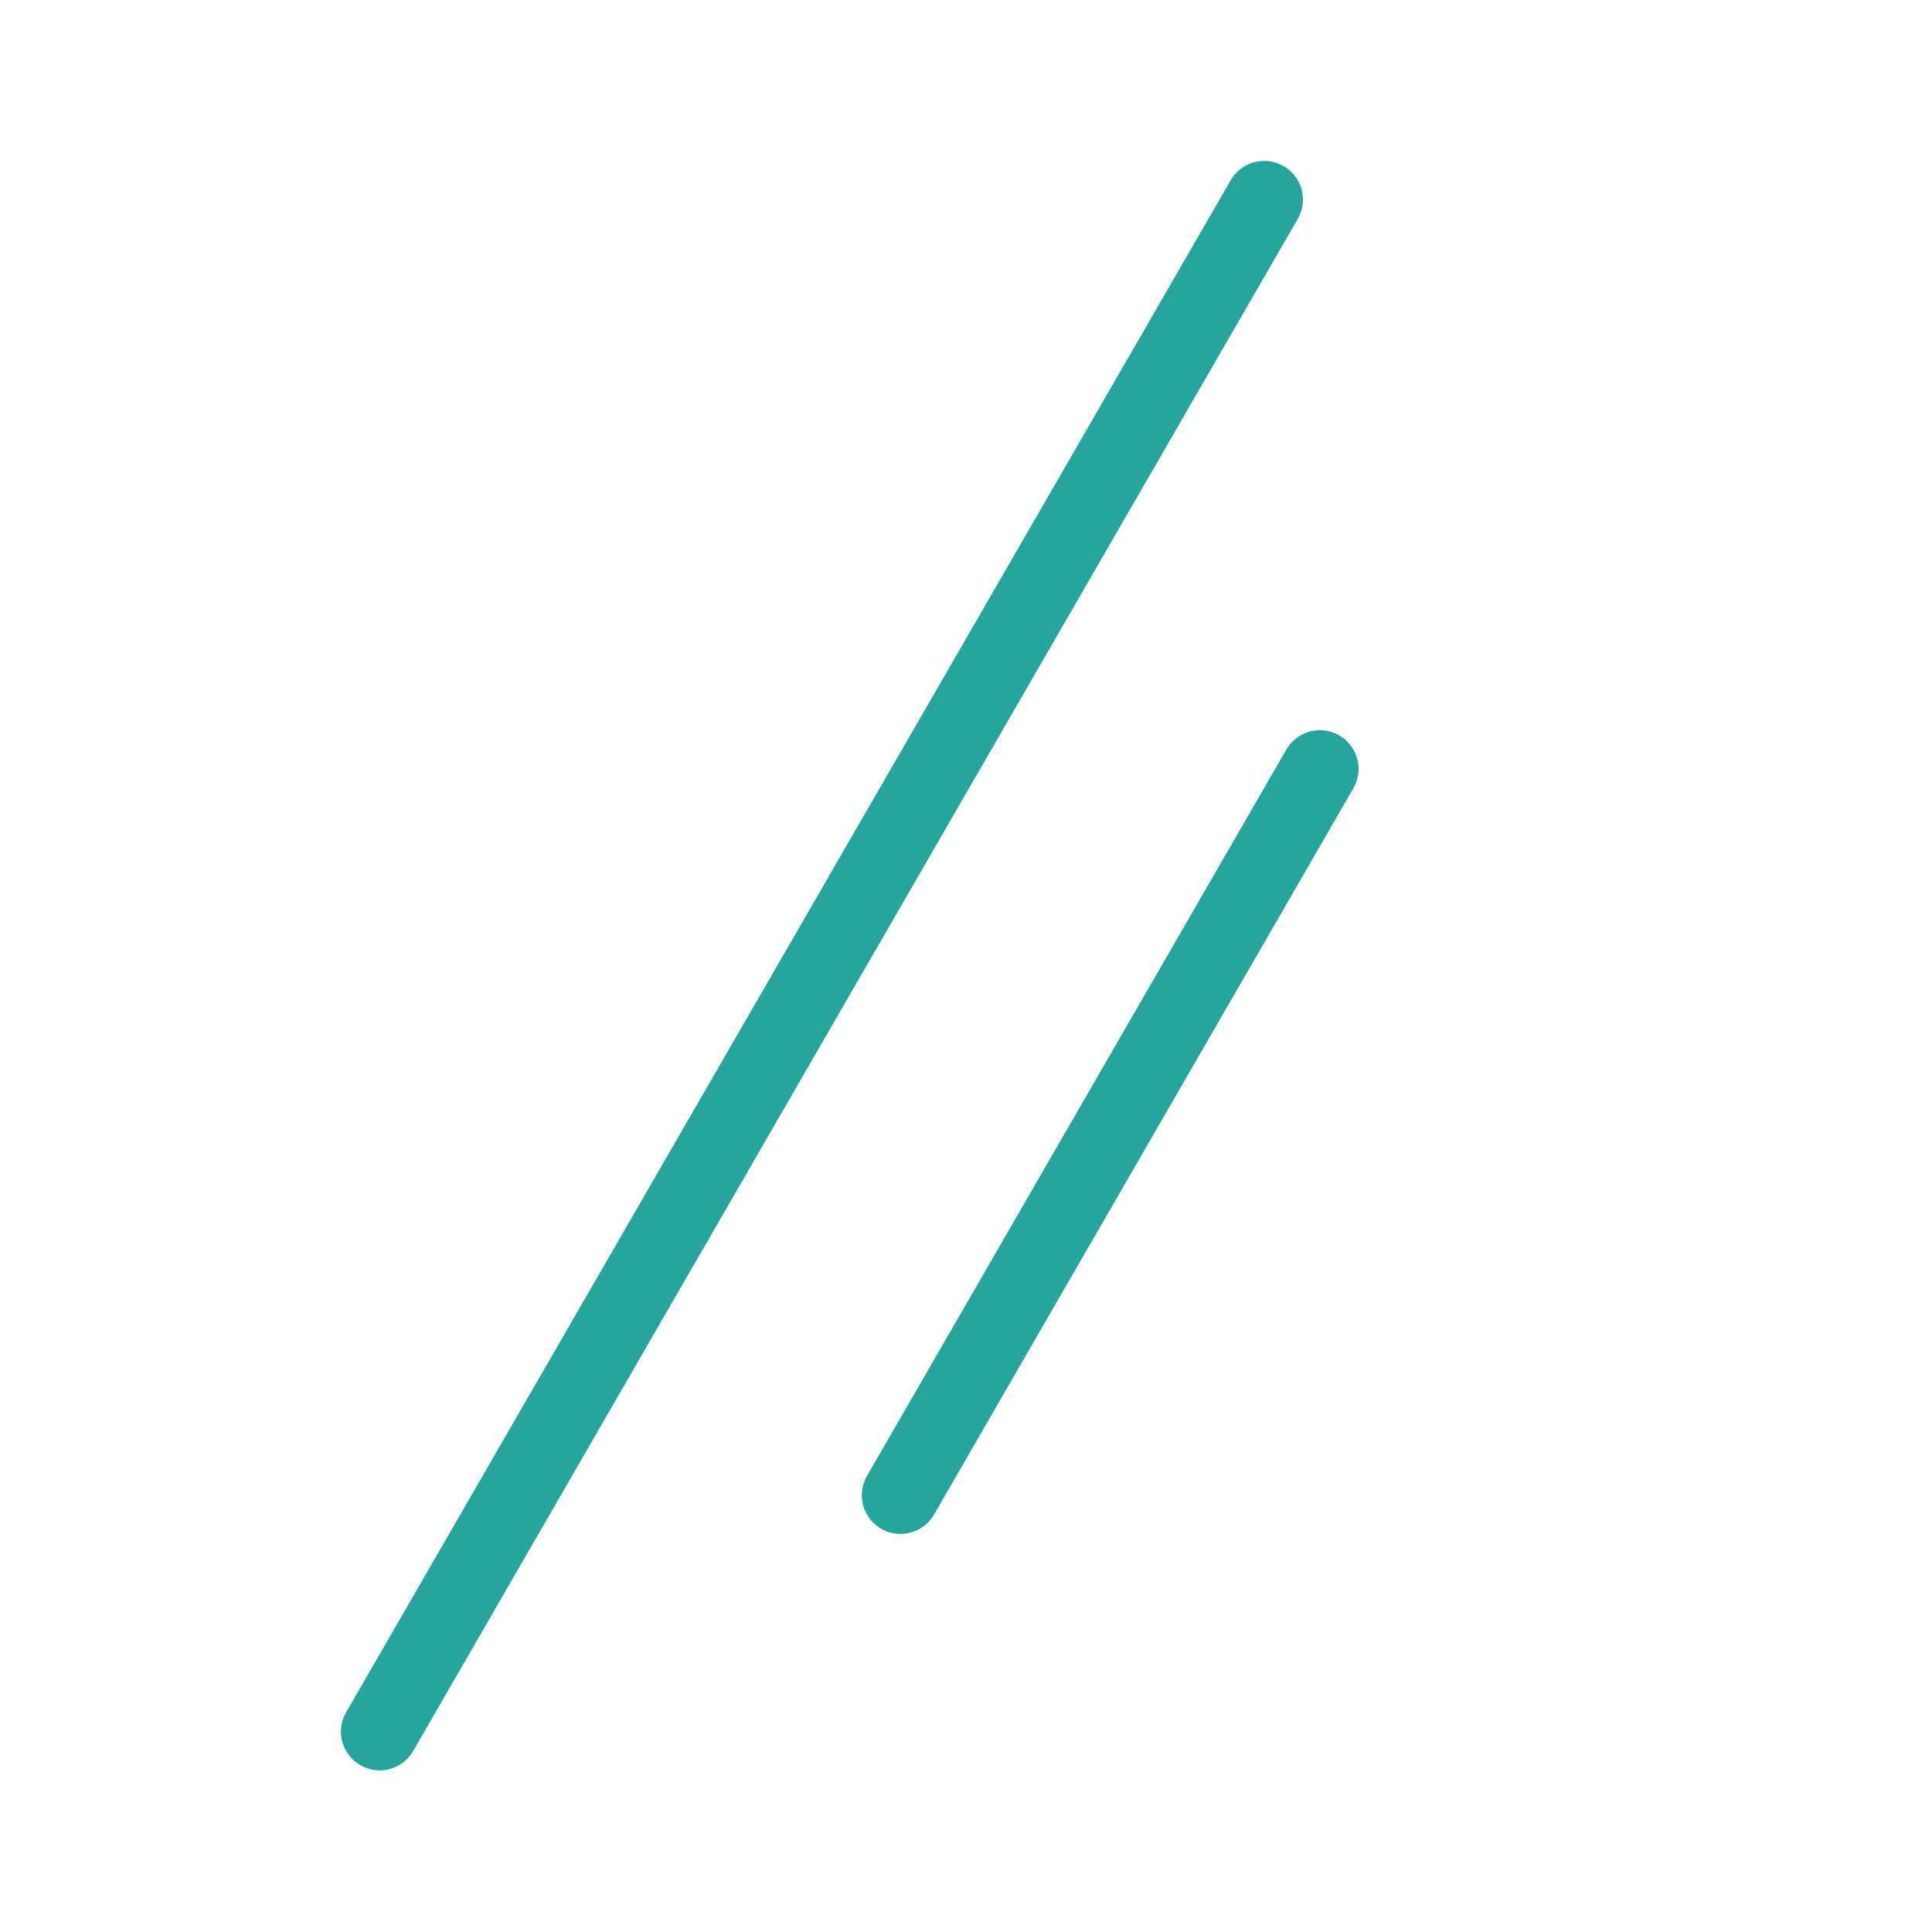 <?xml version="1.0" encoding="UTF-8"?>
<!-- Created with Inkscape (http://www.inkscape.org/) -->
<svg width="499.206" height="499.206" version="1.1" viewBox="0 0 132.082 132.082" xmlns="http://www.w3.org/2000/svg" xmlns:cc="http://creativecommons.org/ns#" xmlns:dc="http://purl.org/dc/elements/1.1/" xmlns:rdf="http://www.w3.org/1999/02/22-rdf-syntax-ns#">
 <g transform="translate(-805.86,-974.839)">
  <rect x="805.86" y="974.839" width="132.082" height="132.082" opacity="0" stroke-width="3.385"/>
  <g transform="matrix(-.866 -.5 -.5 .866 1521.079 219.468)" fill="none" stroke="#26a69a" stroke-linecap="round" stroke-width="5.292">
   <path d="m137.275 1069.548-1e-5 -57.337"/>
   <path d="m160.032 1101.352v-120.944"/>
  </g>
 </g>
</svg>
